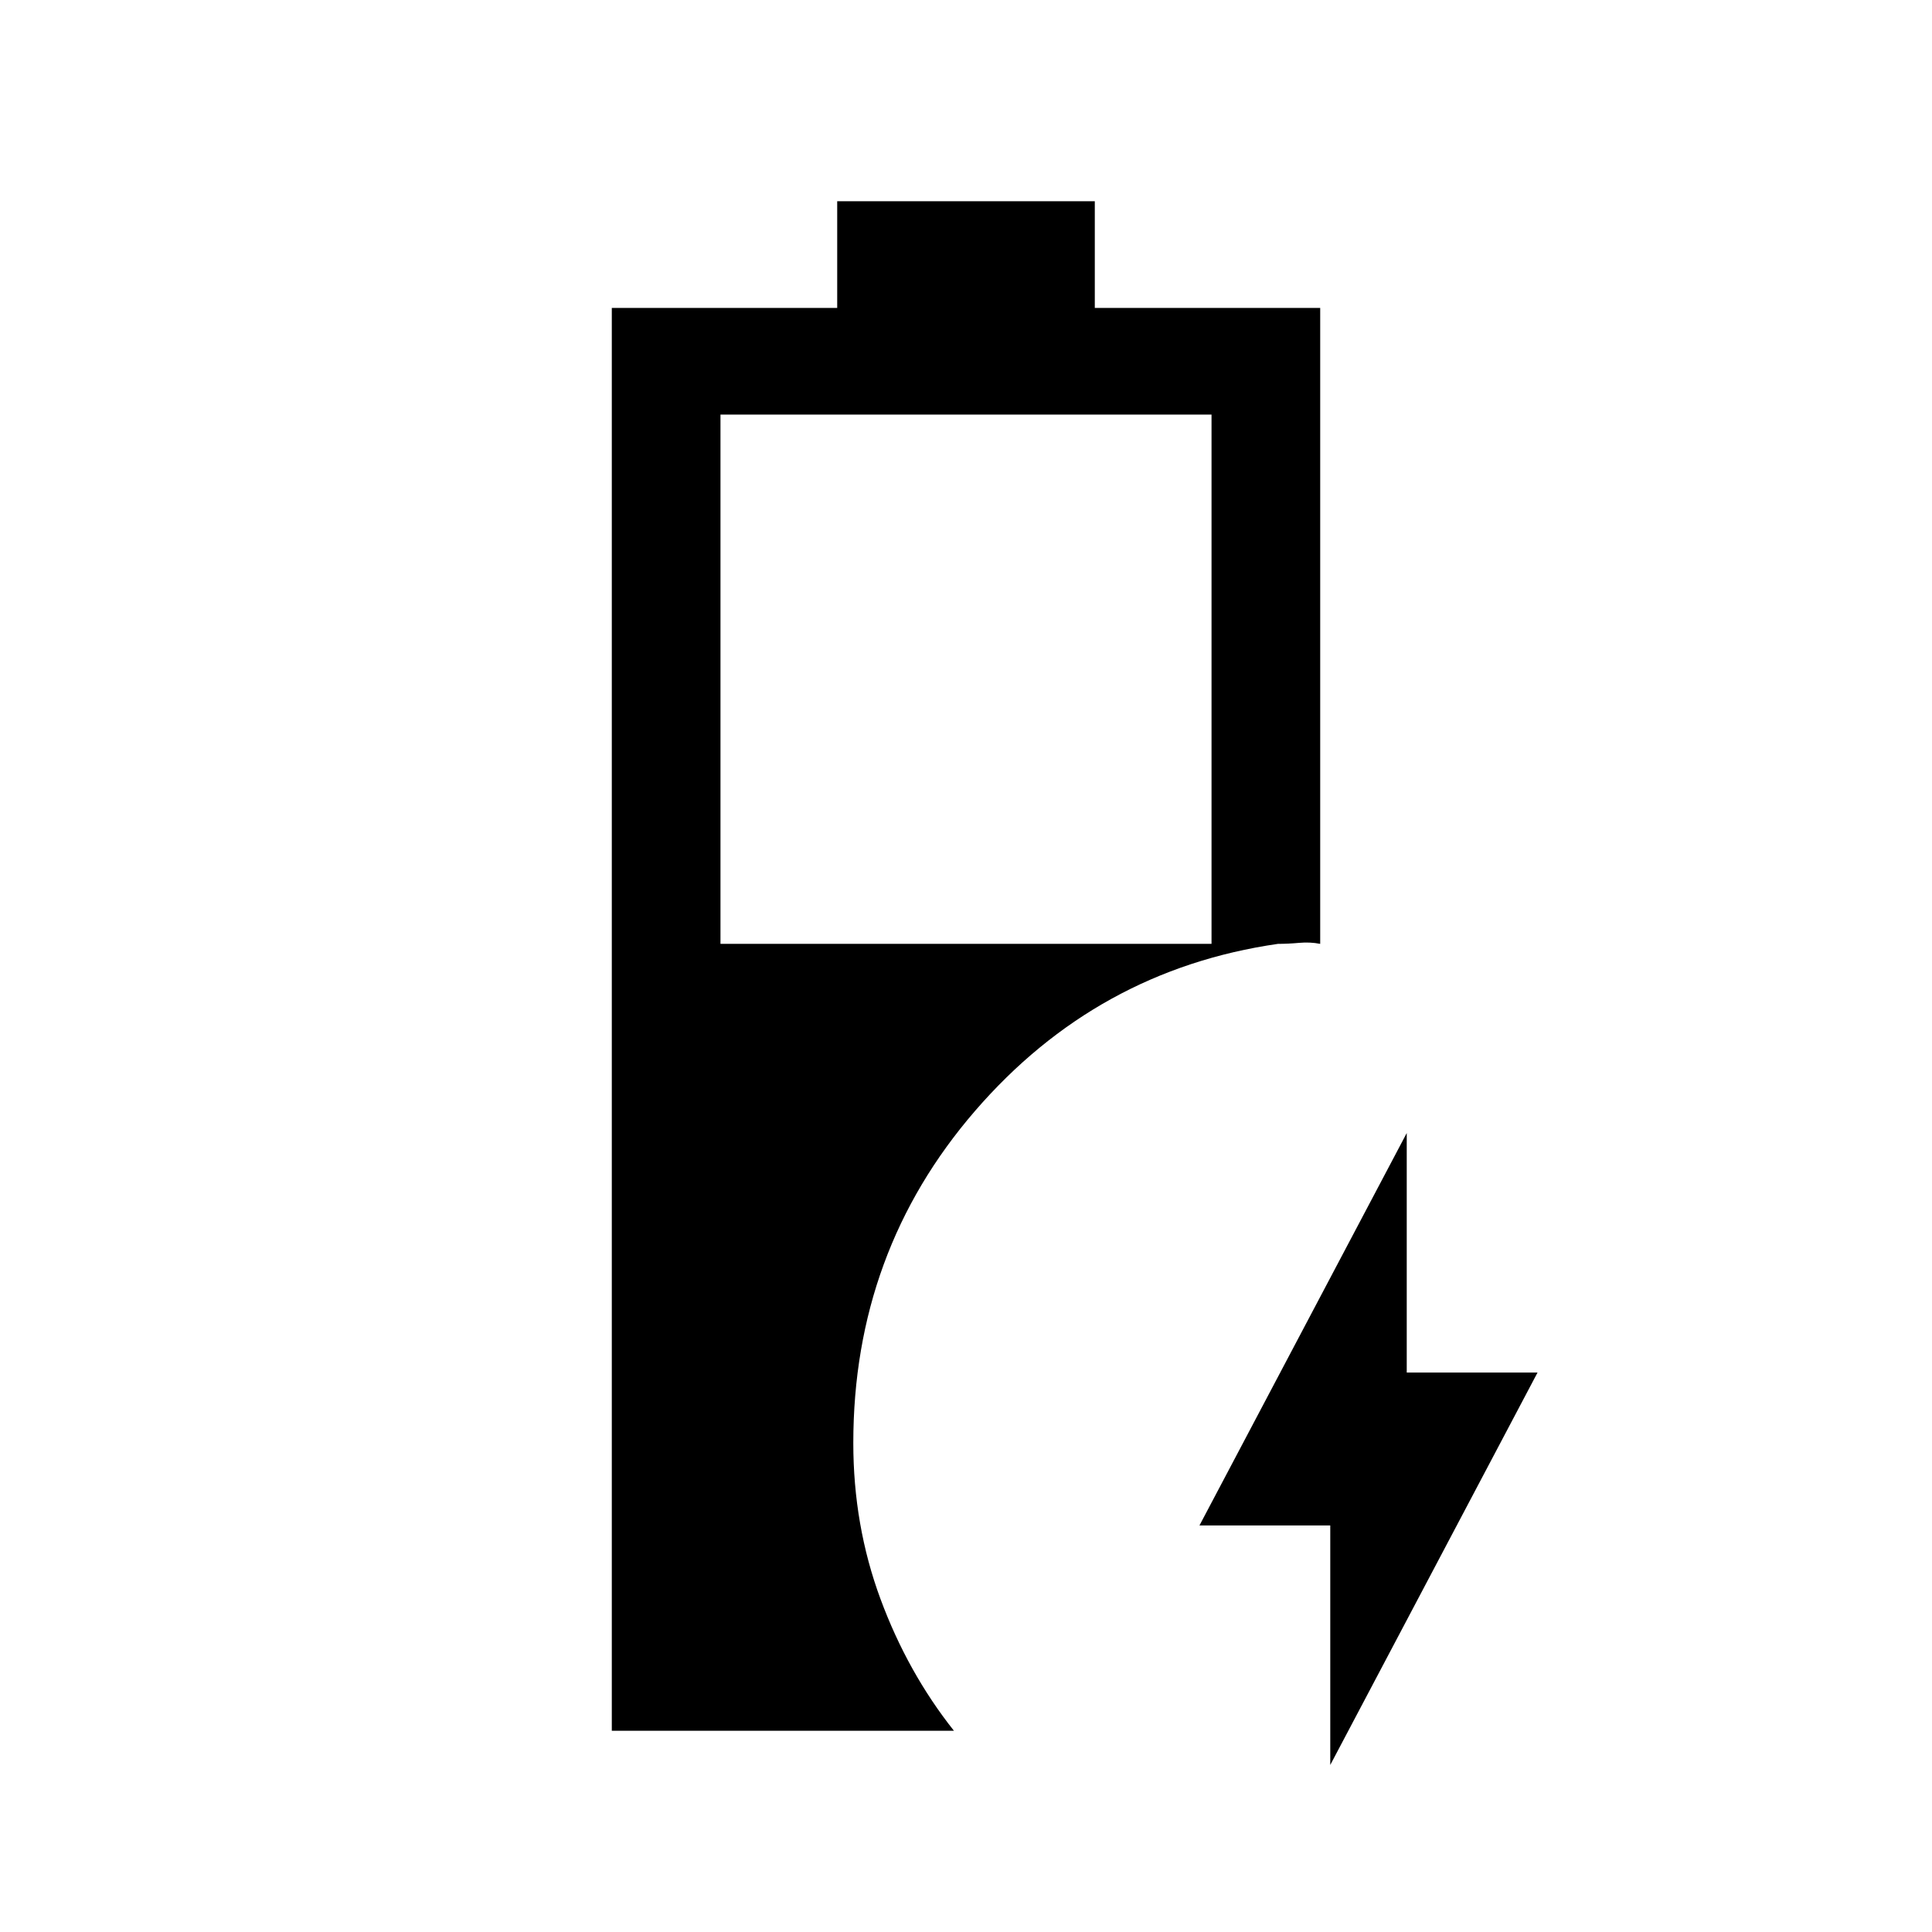 <svg xmlns="http://www.w3.org/2000/svg" height="24" viewBox="0 -960 960 960" width="24"><path d="M304-100v-707h112v-53h128v53h112v316q-5-1-10.5-.5t-10.5.5q-90 13-150.5 83T424-243q0 41 13.5 77.5T474-100H304Zm54-391h244v-263H358v263ZM661-83v-119h-65l103-195v119h65L661-83Z"/></svg>